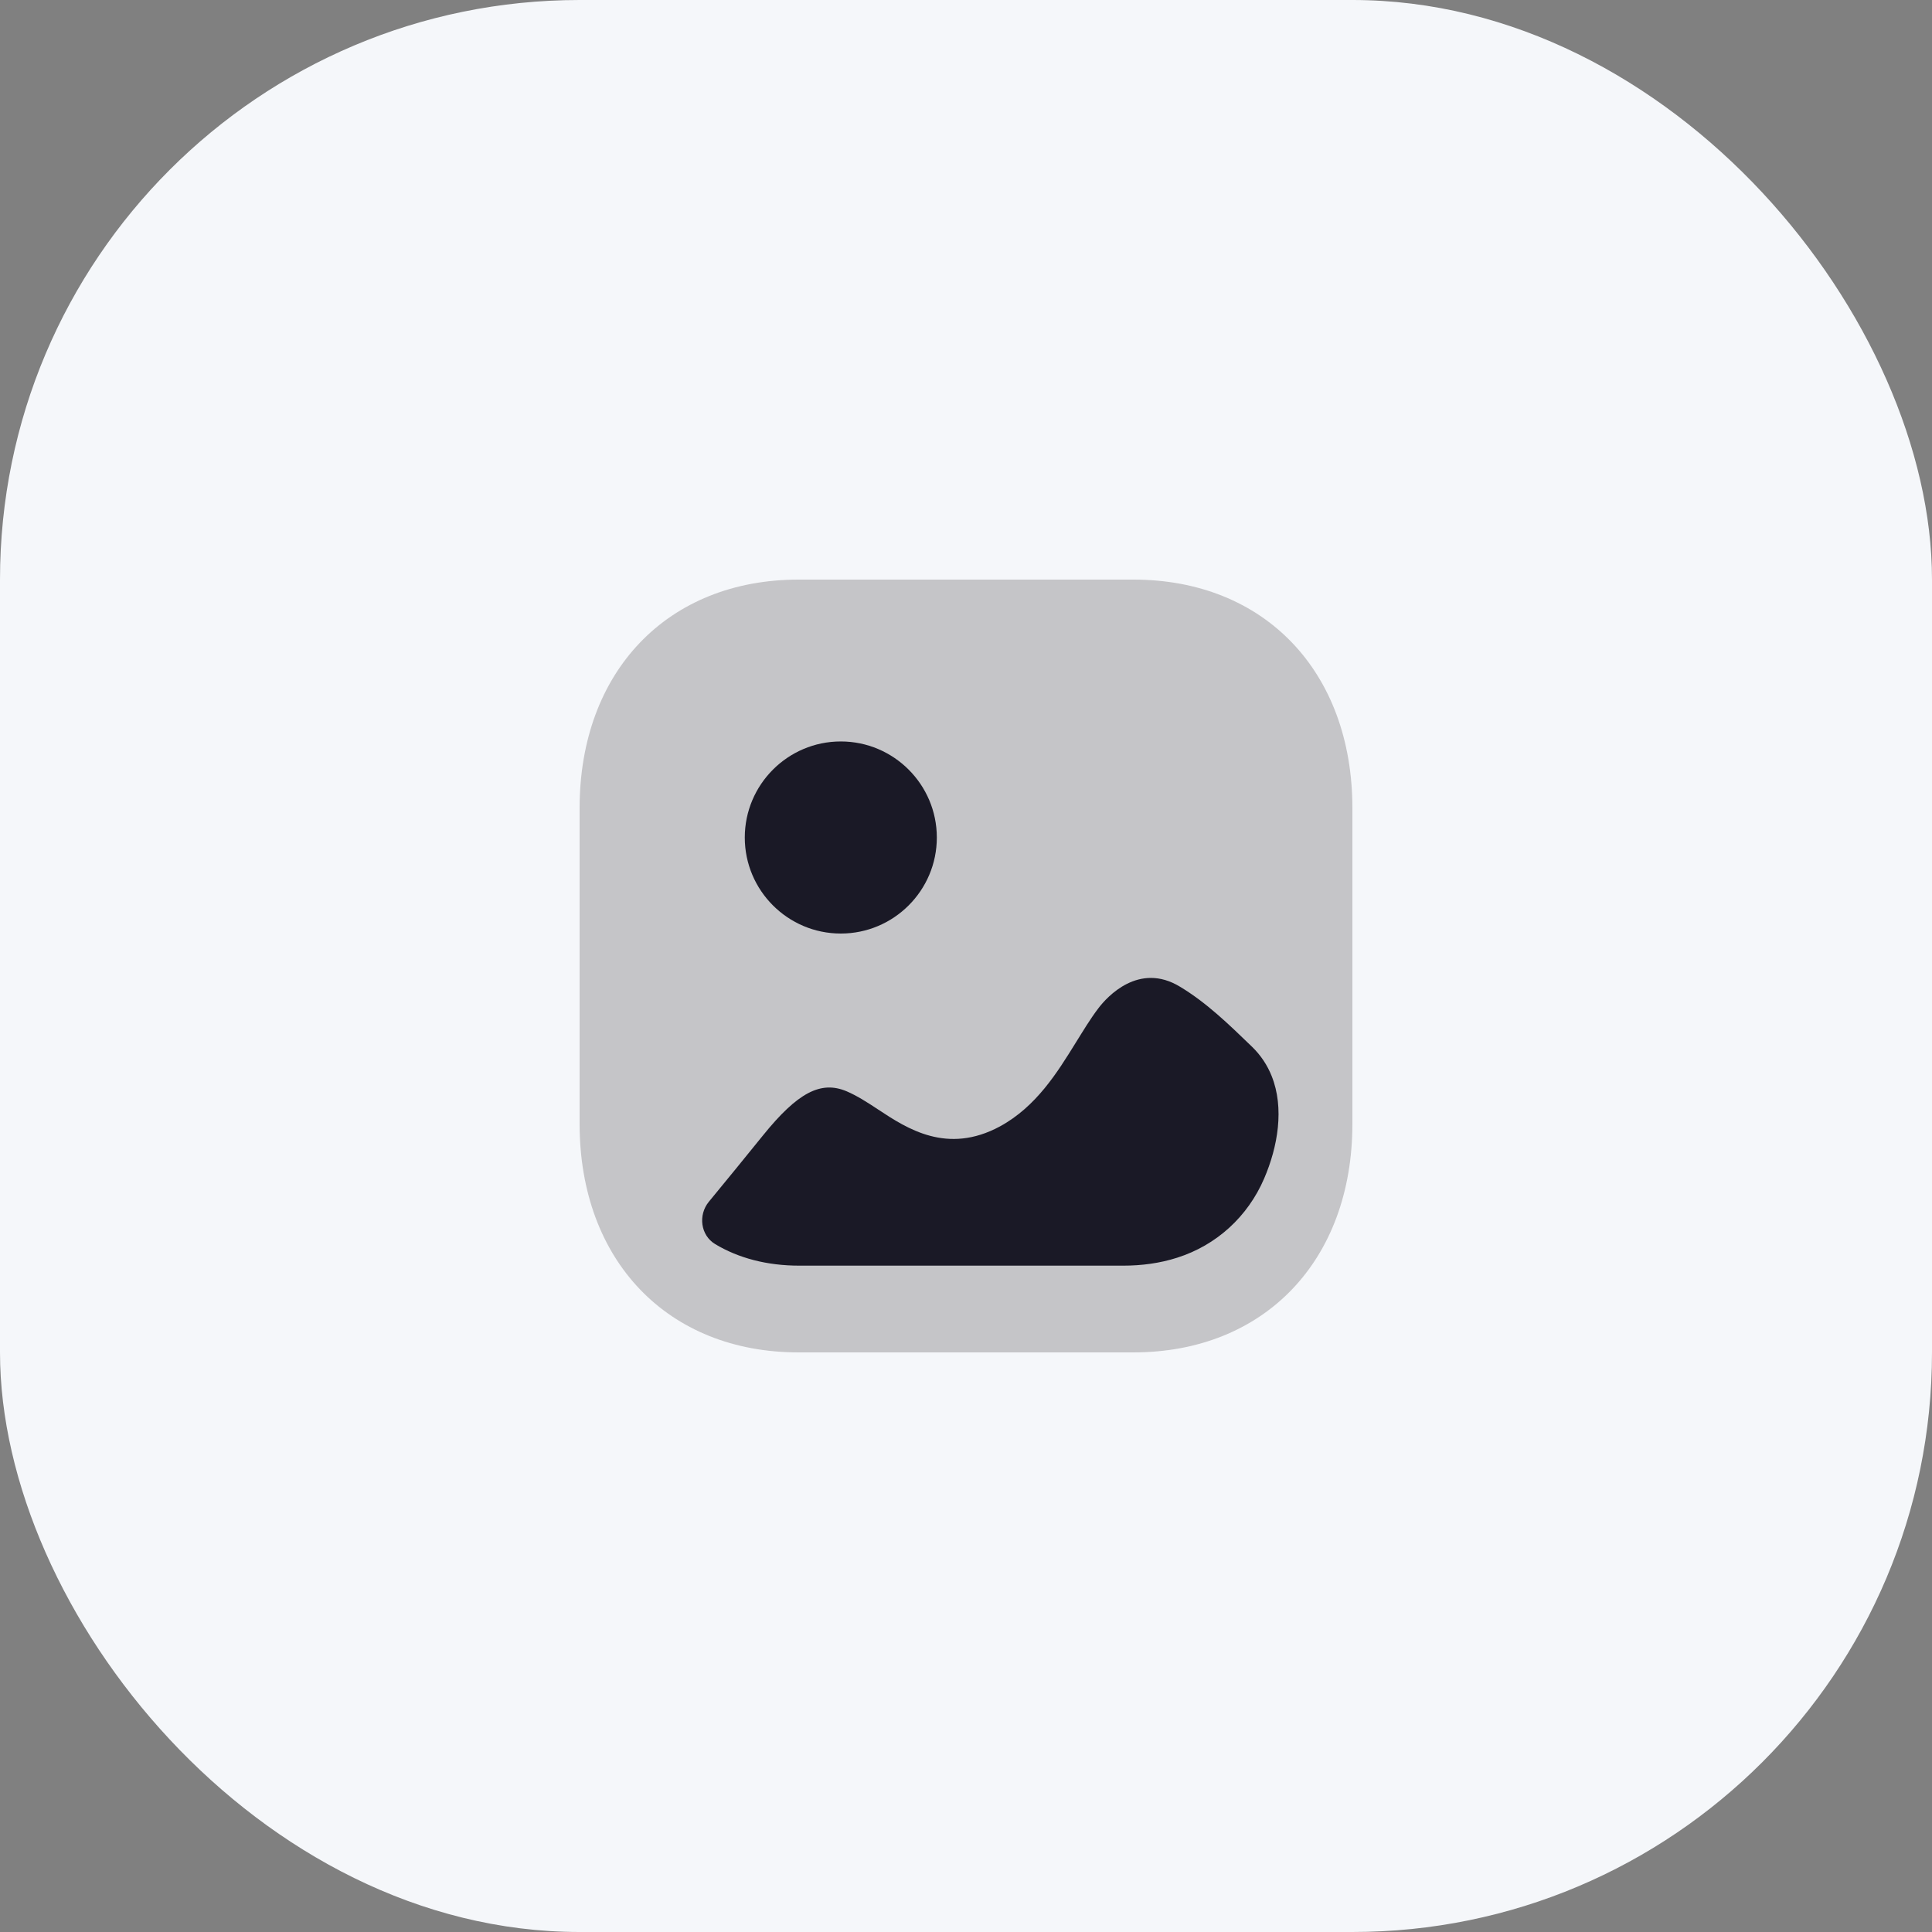 <svg width="40" height="40" viewBox="0 0 40 40" fill="none" xmlns="http://www.w3.org/2000/svg">
<rect x="0" y="0" width="40" height="40" fill="#808080" stroke="none"/>
<rect width="40" height="40" rx="12" fill="#F5F7FA"/>
<path d="M23.466 28H16.533C13.822 28 12 26.098 12 23.267V16.733C12 13.902 13.822 12 16.533 12H23.467C26.178 12 28 13.902 28 16.733V23.267C28 26.098 26.178 28 23.466 28Z" fill="white"/>
<path opacity="0.25" d="M23.466 28H16.533C13.822 28 12 26.098 12 23.267V16.733C12 13.902 13.822 12 16.533 12H23.467C26.178 12 28 13.902 28 16.733V23.267C28 26.098 26.178 28 23.466 28Z" fill="#1A1926"/>
<path d="M22.743 20.872C22.92 20.639 23.579 19.911 24.431 20.429C24.975 20.756 25.431 21.197 25.92 21.67C26.107 21.851 26.24 22.057 26.328 22.277C26.595 22.943 26.456 23.743 26.172 24.402C25.834 25.187 25.188 25.78 24.373 26.039C24.012 26.155 23.632 26.204 23.254 26.204H16.549C15.882 26.204 15.291 26.049 14.807 25.758C14.504 25.576 14.451 25.156 14.675 24.882C15.052 24.426 15.423 23.968 15.797 23.507C16.511 22.624 16.991 22.368 17.526 22.593C17.743 22.685 17.96 22.825 18.184 22.973C18.781 23.368 19.611 23.91 20.703 23.321C21.456 22.91 21.89 22.204 22.269 21.593C22.424 21.345 22.572 21.096 22.743 20.872ZM17.408 15.351C18.504 15.351 19.396 16.244 19.396 17.34C19.396 18.436 18.504 19.328 17.408 19.328C16.311 19.328 15.42 18.436 15.42 17.34C15.42 16.244 16.311 15.351 17.408 15.351Z" fill="#1A1926"/>
</svg>
